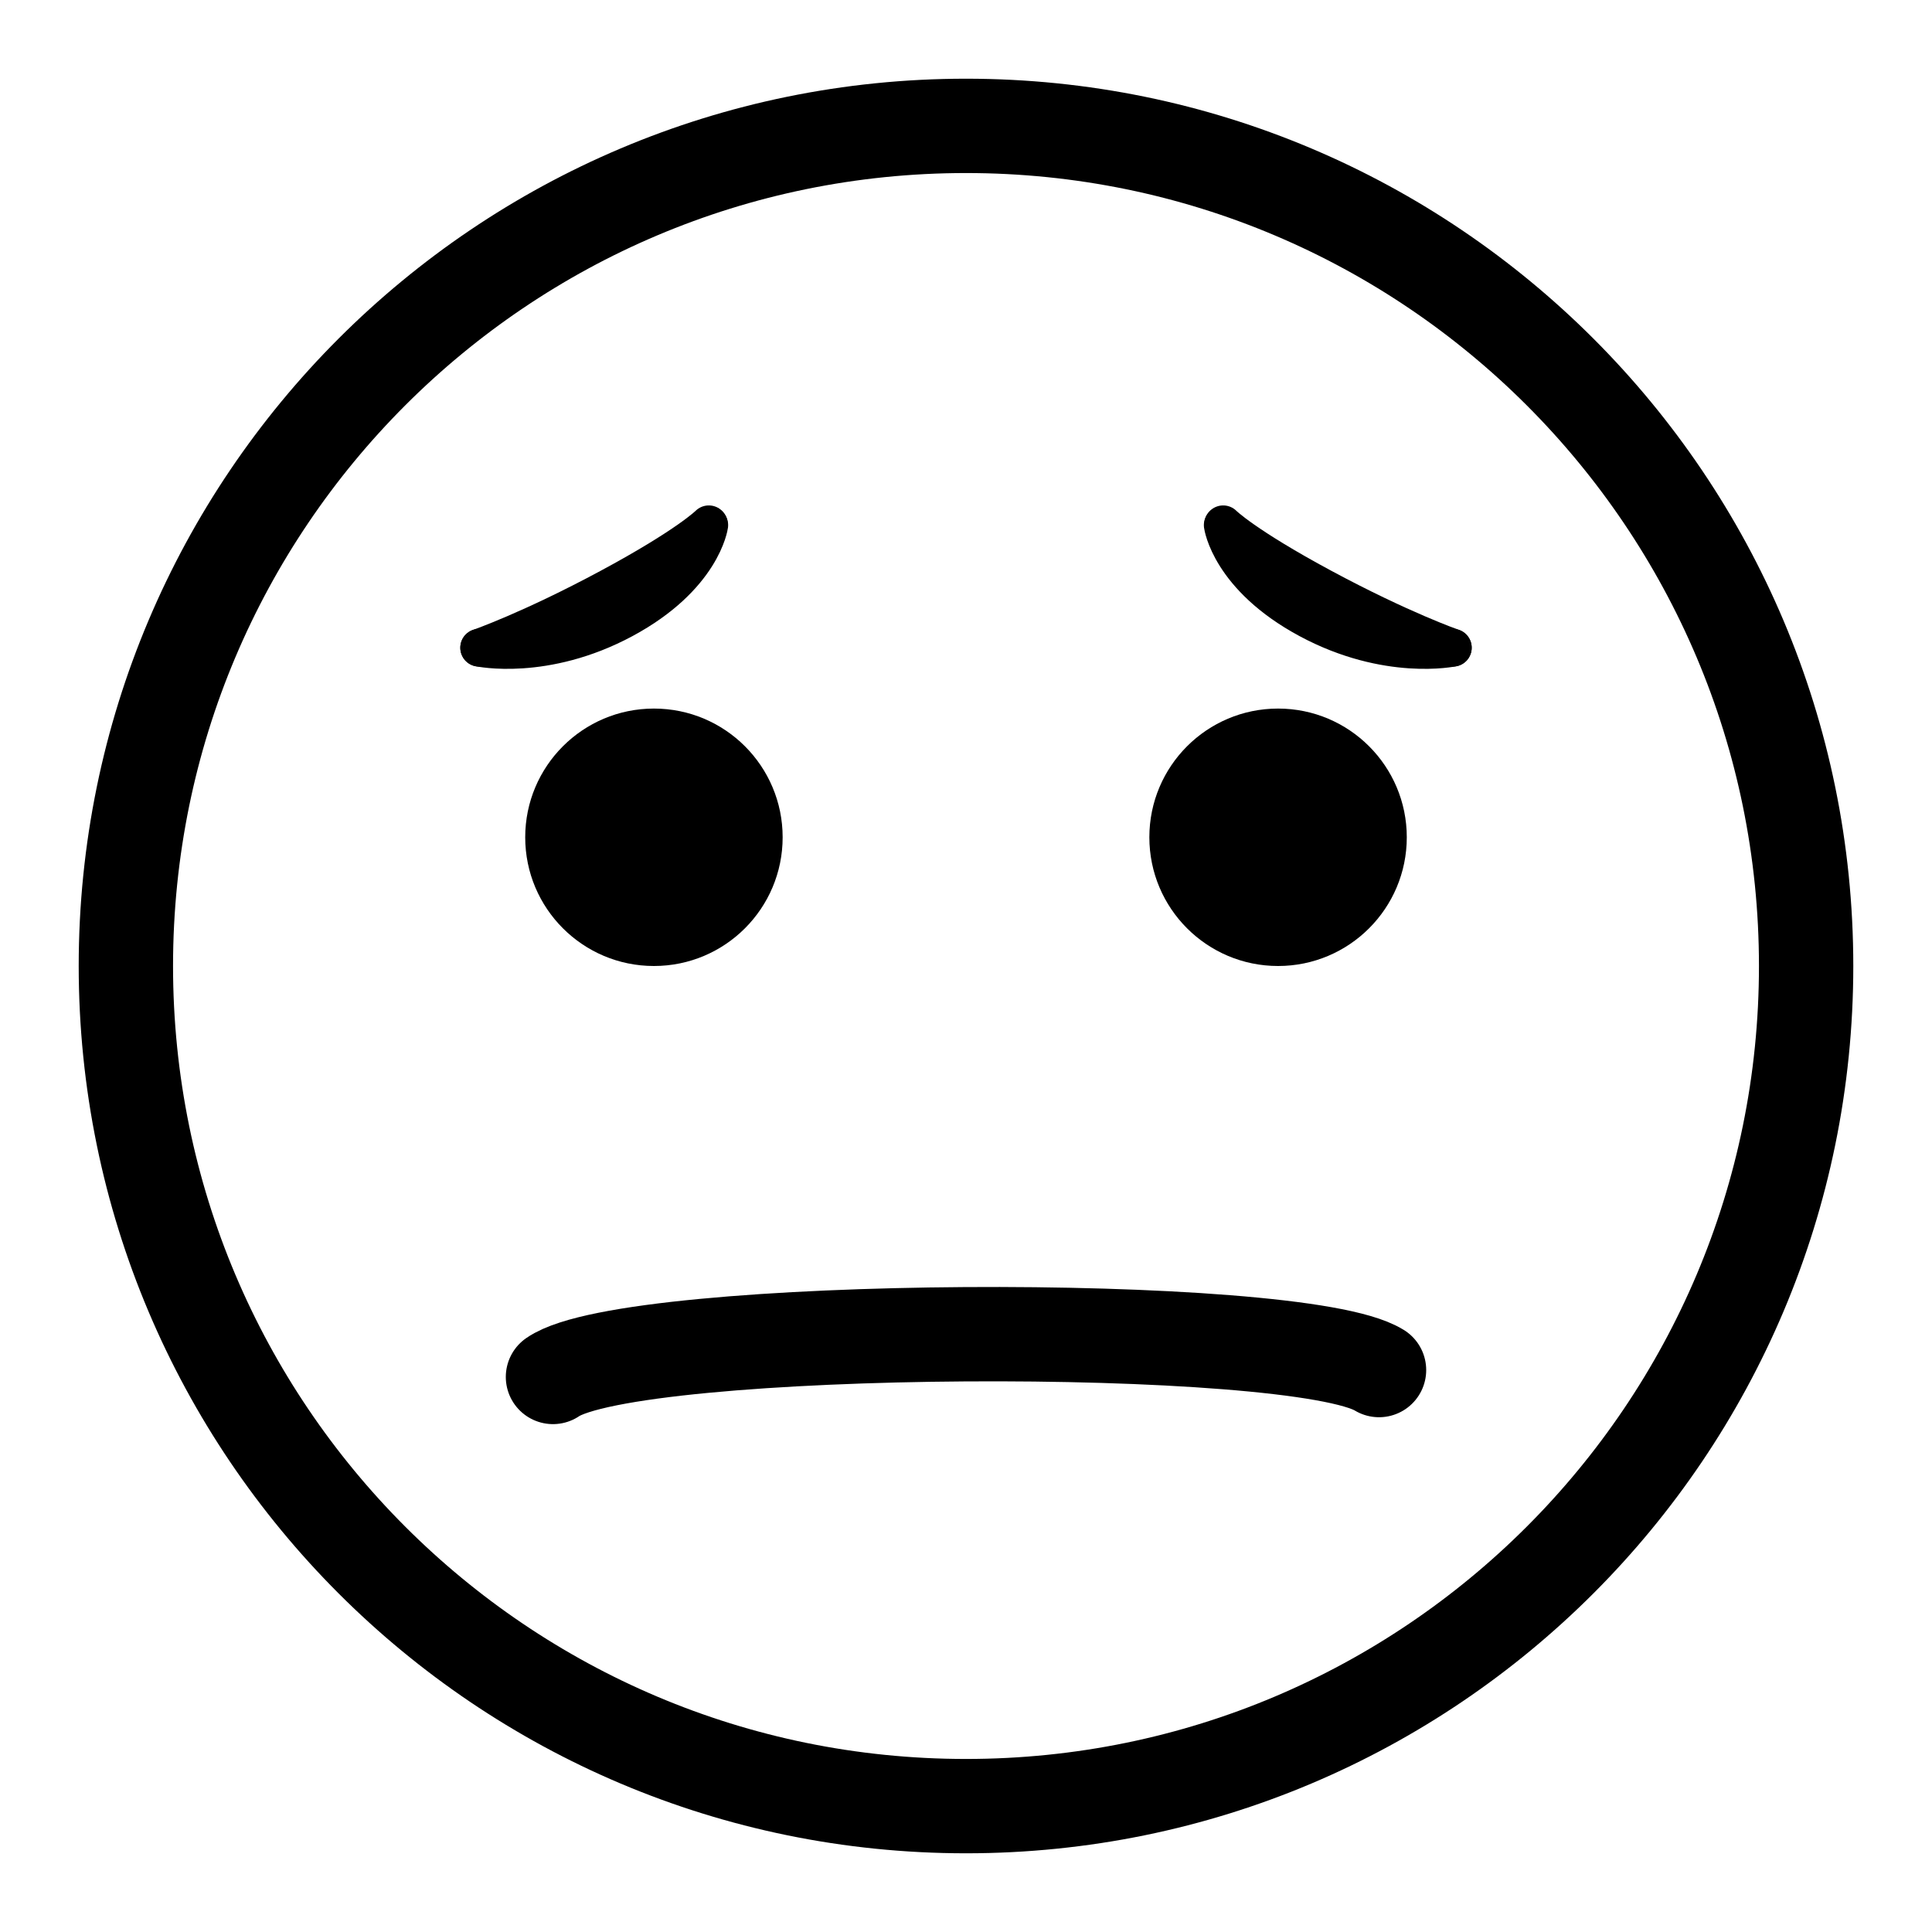 <?xml version="1.0" encoding="UTF-8" standalone="no"?>
<!DOCTYPE svg PUBLIC "-//W3C//DTD SVG 1.1//EN" "http://www.w3.org/Graphics/SVG/1.1/DTD/svg11.dtd">
<!-- Created with Vectornator (http://vectornator.io/) -->
<svg height="100%" stroke-miterlimit="10" style="fill-rule:nonzero;clip-rule:evenodd;stroke-linecap:round;stroke-linejoin:round;" version="1.1" viewBox="0 0 1024 1024" width="100%" xml:space="preserve" xmlns="http://www.w3.org/2000/svg" xmlns:vectornator="http://vectornator.io" xmlns:xlink="http://www.w3.org/1999/xlink">
<defs/>
<g id="Layer-1" vectornator:layerName="Layer 1">
<path d="M66.715 512C66.715 266.076 266.076 66.715 512 66.715C757.924 66.715 957.285 266.076 957.285 512C957.285 757.924 757.924 957.285 512 957.285C266.076 957.285 66.715 757.924 66.715 512Z" fill="none" opacity="1" stroke="#000000" stroke-linecap="butt" stroke-linejoin="miter" stroke-width="50"/>
<g opacity="1">
<path d="M278.374 443.778C278.374 406.099 308.919 375.555 346.597 375.555C384.275 375.555 414.819 406.099 414.819 443.778C414.819 481.456 384.275 512 346.597 512C308.919 512 278.374 481.456 278.374 443.778Z" fill="#000000" fill-rule="nonzero" opacity="1" stroke="none"/>
<path d="M609.181 443.778C609.181 406.099 639.725 375.555 677.403 375.555C715.081 375.555 745.626 406.099 745.626 443.778C745.626 481.456 715.081 512 677.403 512C639.725 512 609.181 481.456 609.181 443.778Z" fill="#000000" fill-rule="nonzero" opacity="1" stroke="none"/>
</g>
<path d="M730.913 726.16C687.546 699.417 334.859 701.067 293.087 729.815" fill="none" opacity="1" stroke="#000000" stroke-linecap="round" stroke-linejoin="miter" stroke-width="50"/>
<g opacity="1">
<g opacity="1">
<path d="M375.928 278.324C375.928 278.324 372.254 305.887 330.483 328.346C288.712 350.804 253.975 343.305 253.975 343.305" fill="none" opacity="1" stroke="#000000" stroke-linecap="round" stroke-linejoin="miter" stroke-width="20"/>
<path d="M375.692 277.885C375.692 277.885 364.73 288.958 322.959 311.416C281.187 333.874 253.975 343.305 253.975 343.305" fill="none" opacity="1" stroke="#000000" stroke-linecap="round" stroke-linejoin="miter" stroke-width="20"/>
</g>
<g opacity="1">
<path d="M648.072 278.324C648.072 278.324 651.746 305.887 693.517 328.346C735.288 350.804 770.025 343.305 770.025 343.305" fill="none" opacity="1" stroke="#000000" stroke-linecap="round" stroke-linejoin="miter" stroke-width="20"/>
<path d="M648.308 277.885C648.308 277.885 659.27 288.958 701.041 311.416C742.813 333.874 770.025 343.305 770.025 343.305" fill="none" opacity="1" stroke="#000000" stroke-linecap="round" stroke-linejoin="miter" stroke-width="20"/>
</g>
</g>
</g>
</svg>
